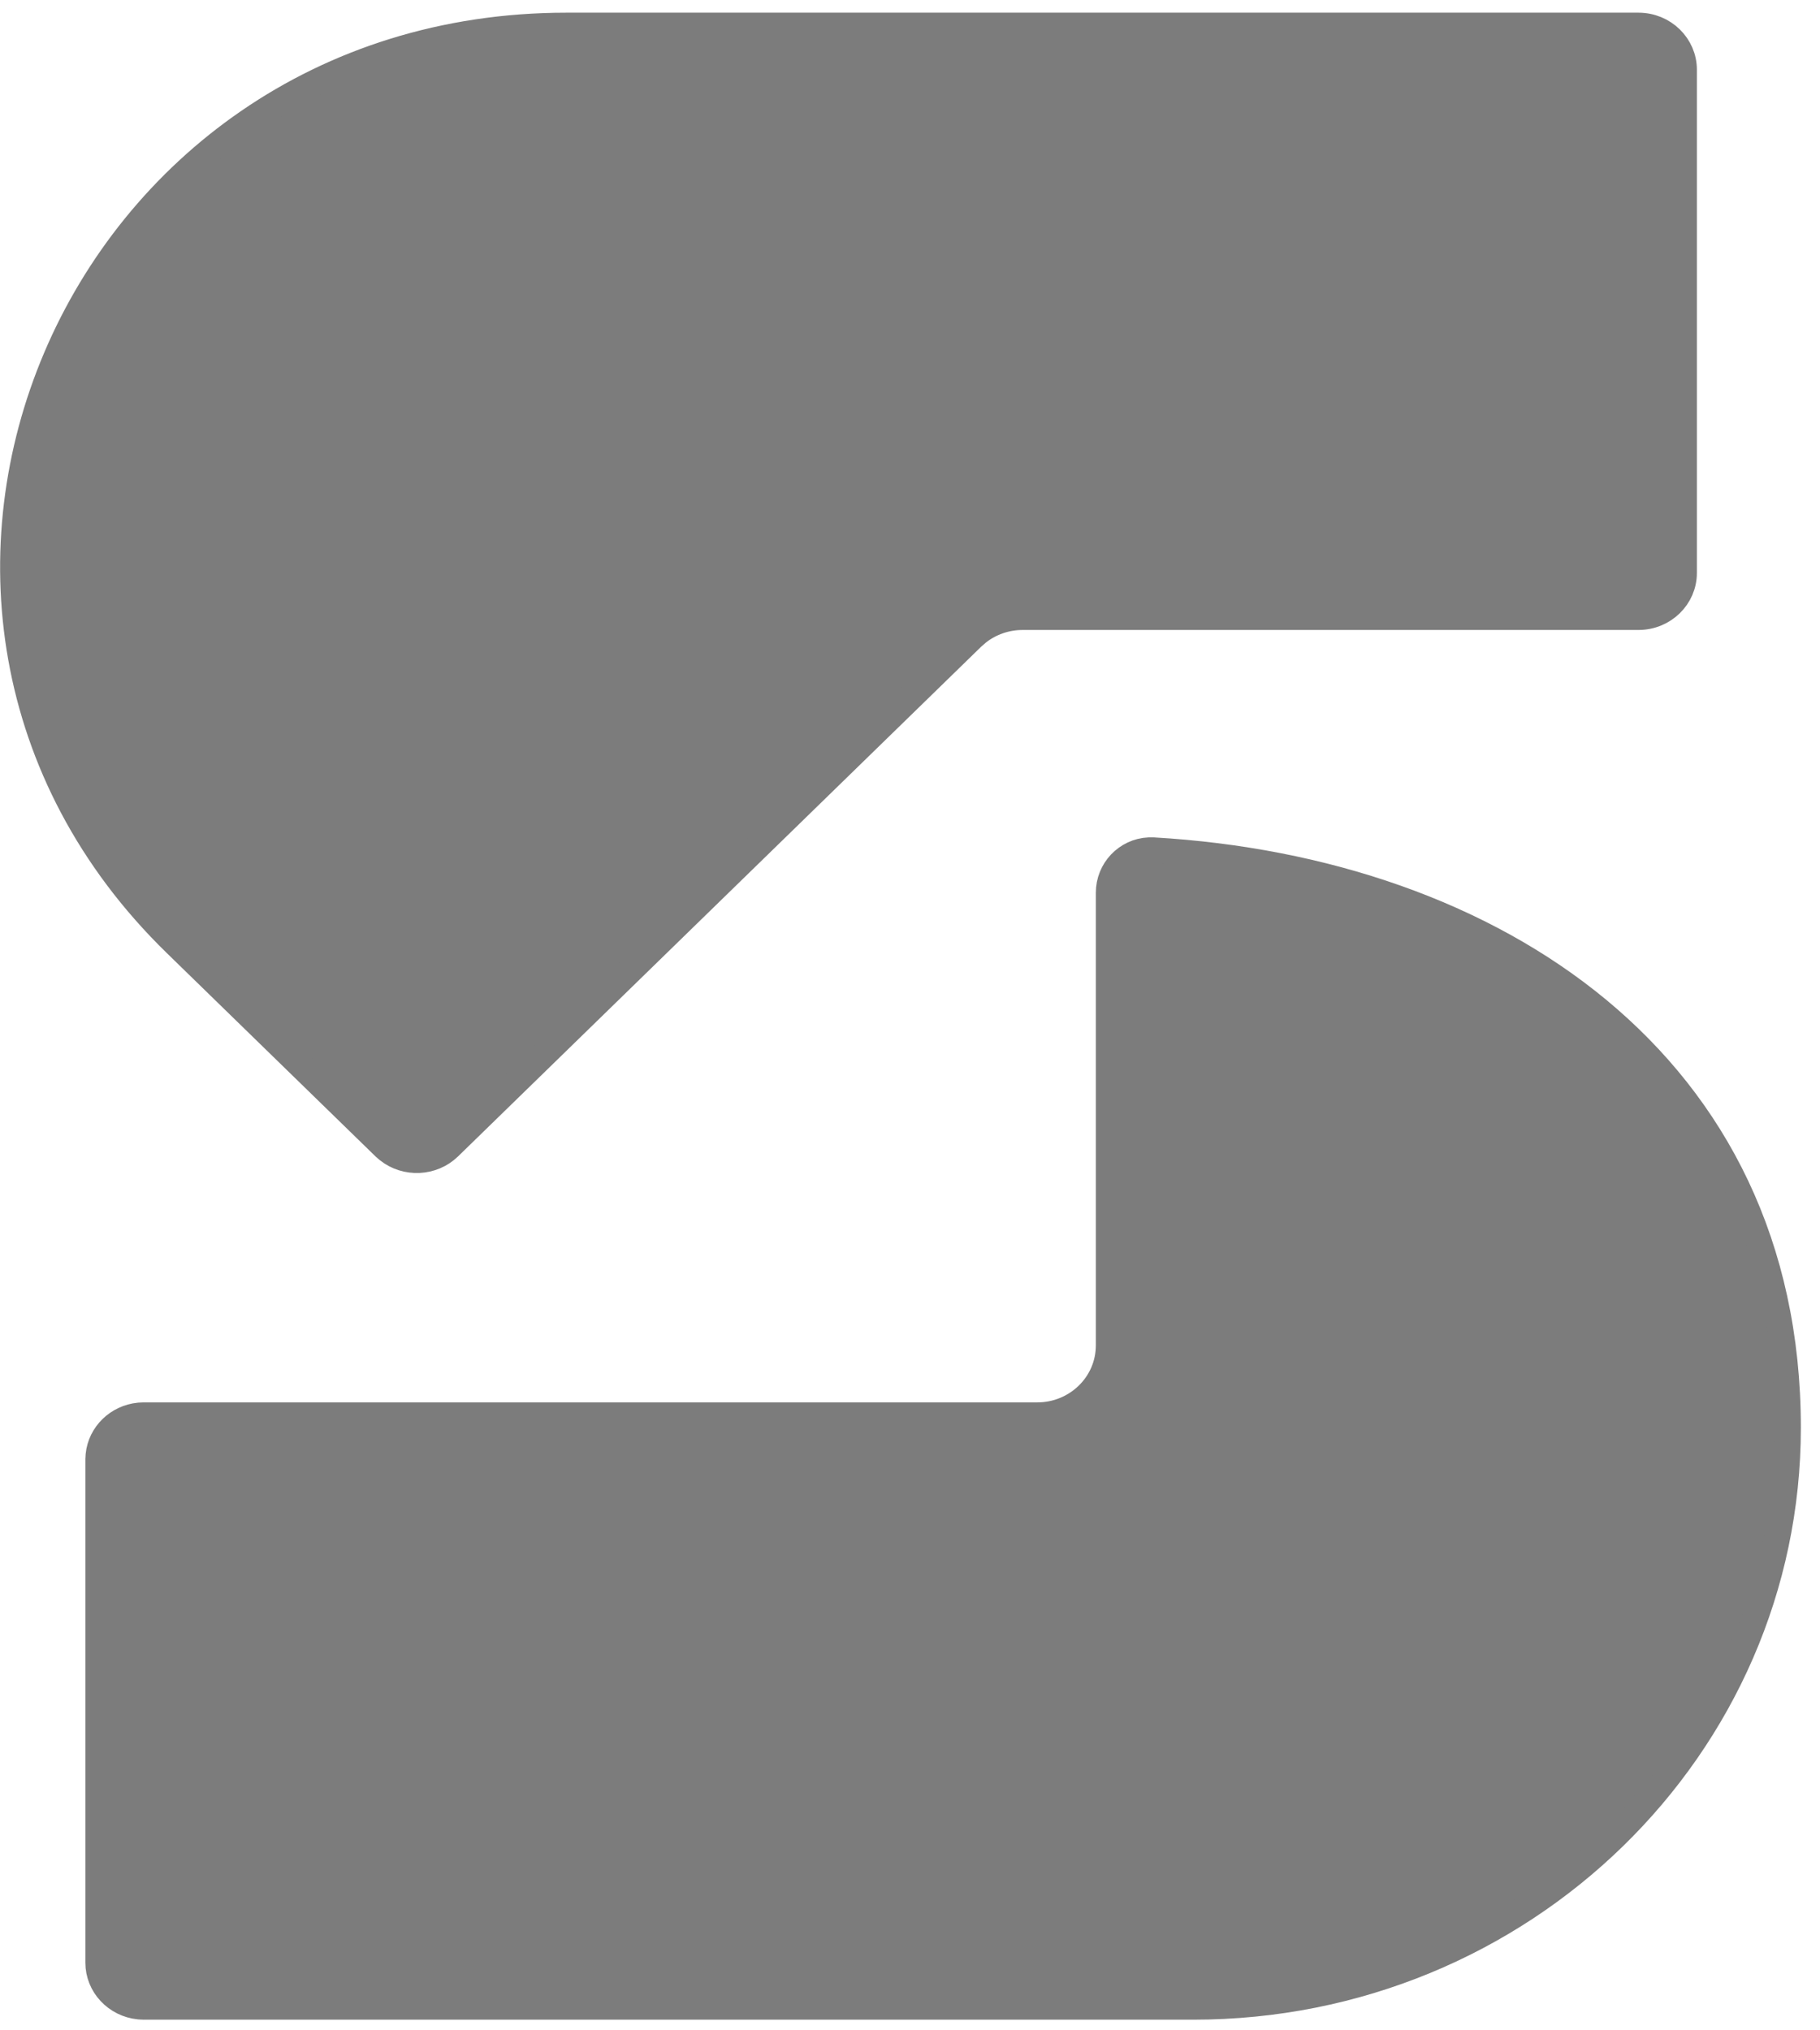 <svg width="78" height="87" viewBox="0 0 78 87" fill="none" xmlns="http://www.w3.org/2000/svg">
<path d="M49.438 36.44C56.714 36.862 63.519 39.156 68.493 43.279C73.453 47.392 76.622 53.345 76.622 61.177C76.622 74.865 65.227 85.986 51.141 85.986H6.165L5.964 85.976C4.971 85.878 4.216 85.065 4.216 84.102L4.216 62.533L4.227 62.343C4.319 61.465 5.037 60.751 5.964 60.659L6.165 60.65H44.457C46.135 60.65 47.521 59.321 47.522 57.651V38.253C47.522 37.283 48.278 36.484 49.242 36.439L49.438 36.44ZM24.277 1.101L70.218 1.101C71.308 1.101 72.166 1.958 72.166 2.985V24.553C72.166 25.58 71.308 26.436 70.218 26.437H43.824C43.117 26.437 42.433 26.676 41.888 27.112L41.663 27.31L19.245 49.15C18.53 49.846 17.394 49.889 16.627 49.279L16.479 49.15L7.534 40.436C-7.348 25.938 3.161 1.101 24.277 1.101Z" fill="#7C7C7C" stroke="#7C7C7C" stroke-width="1.115"/>
</svg>
